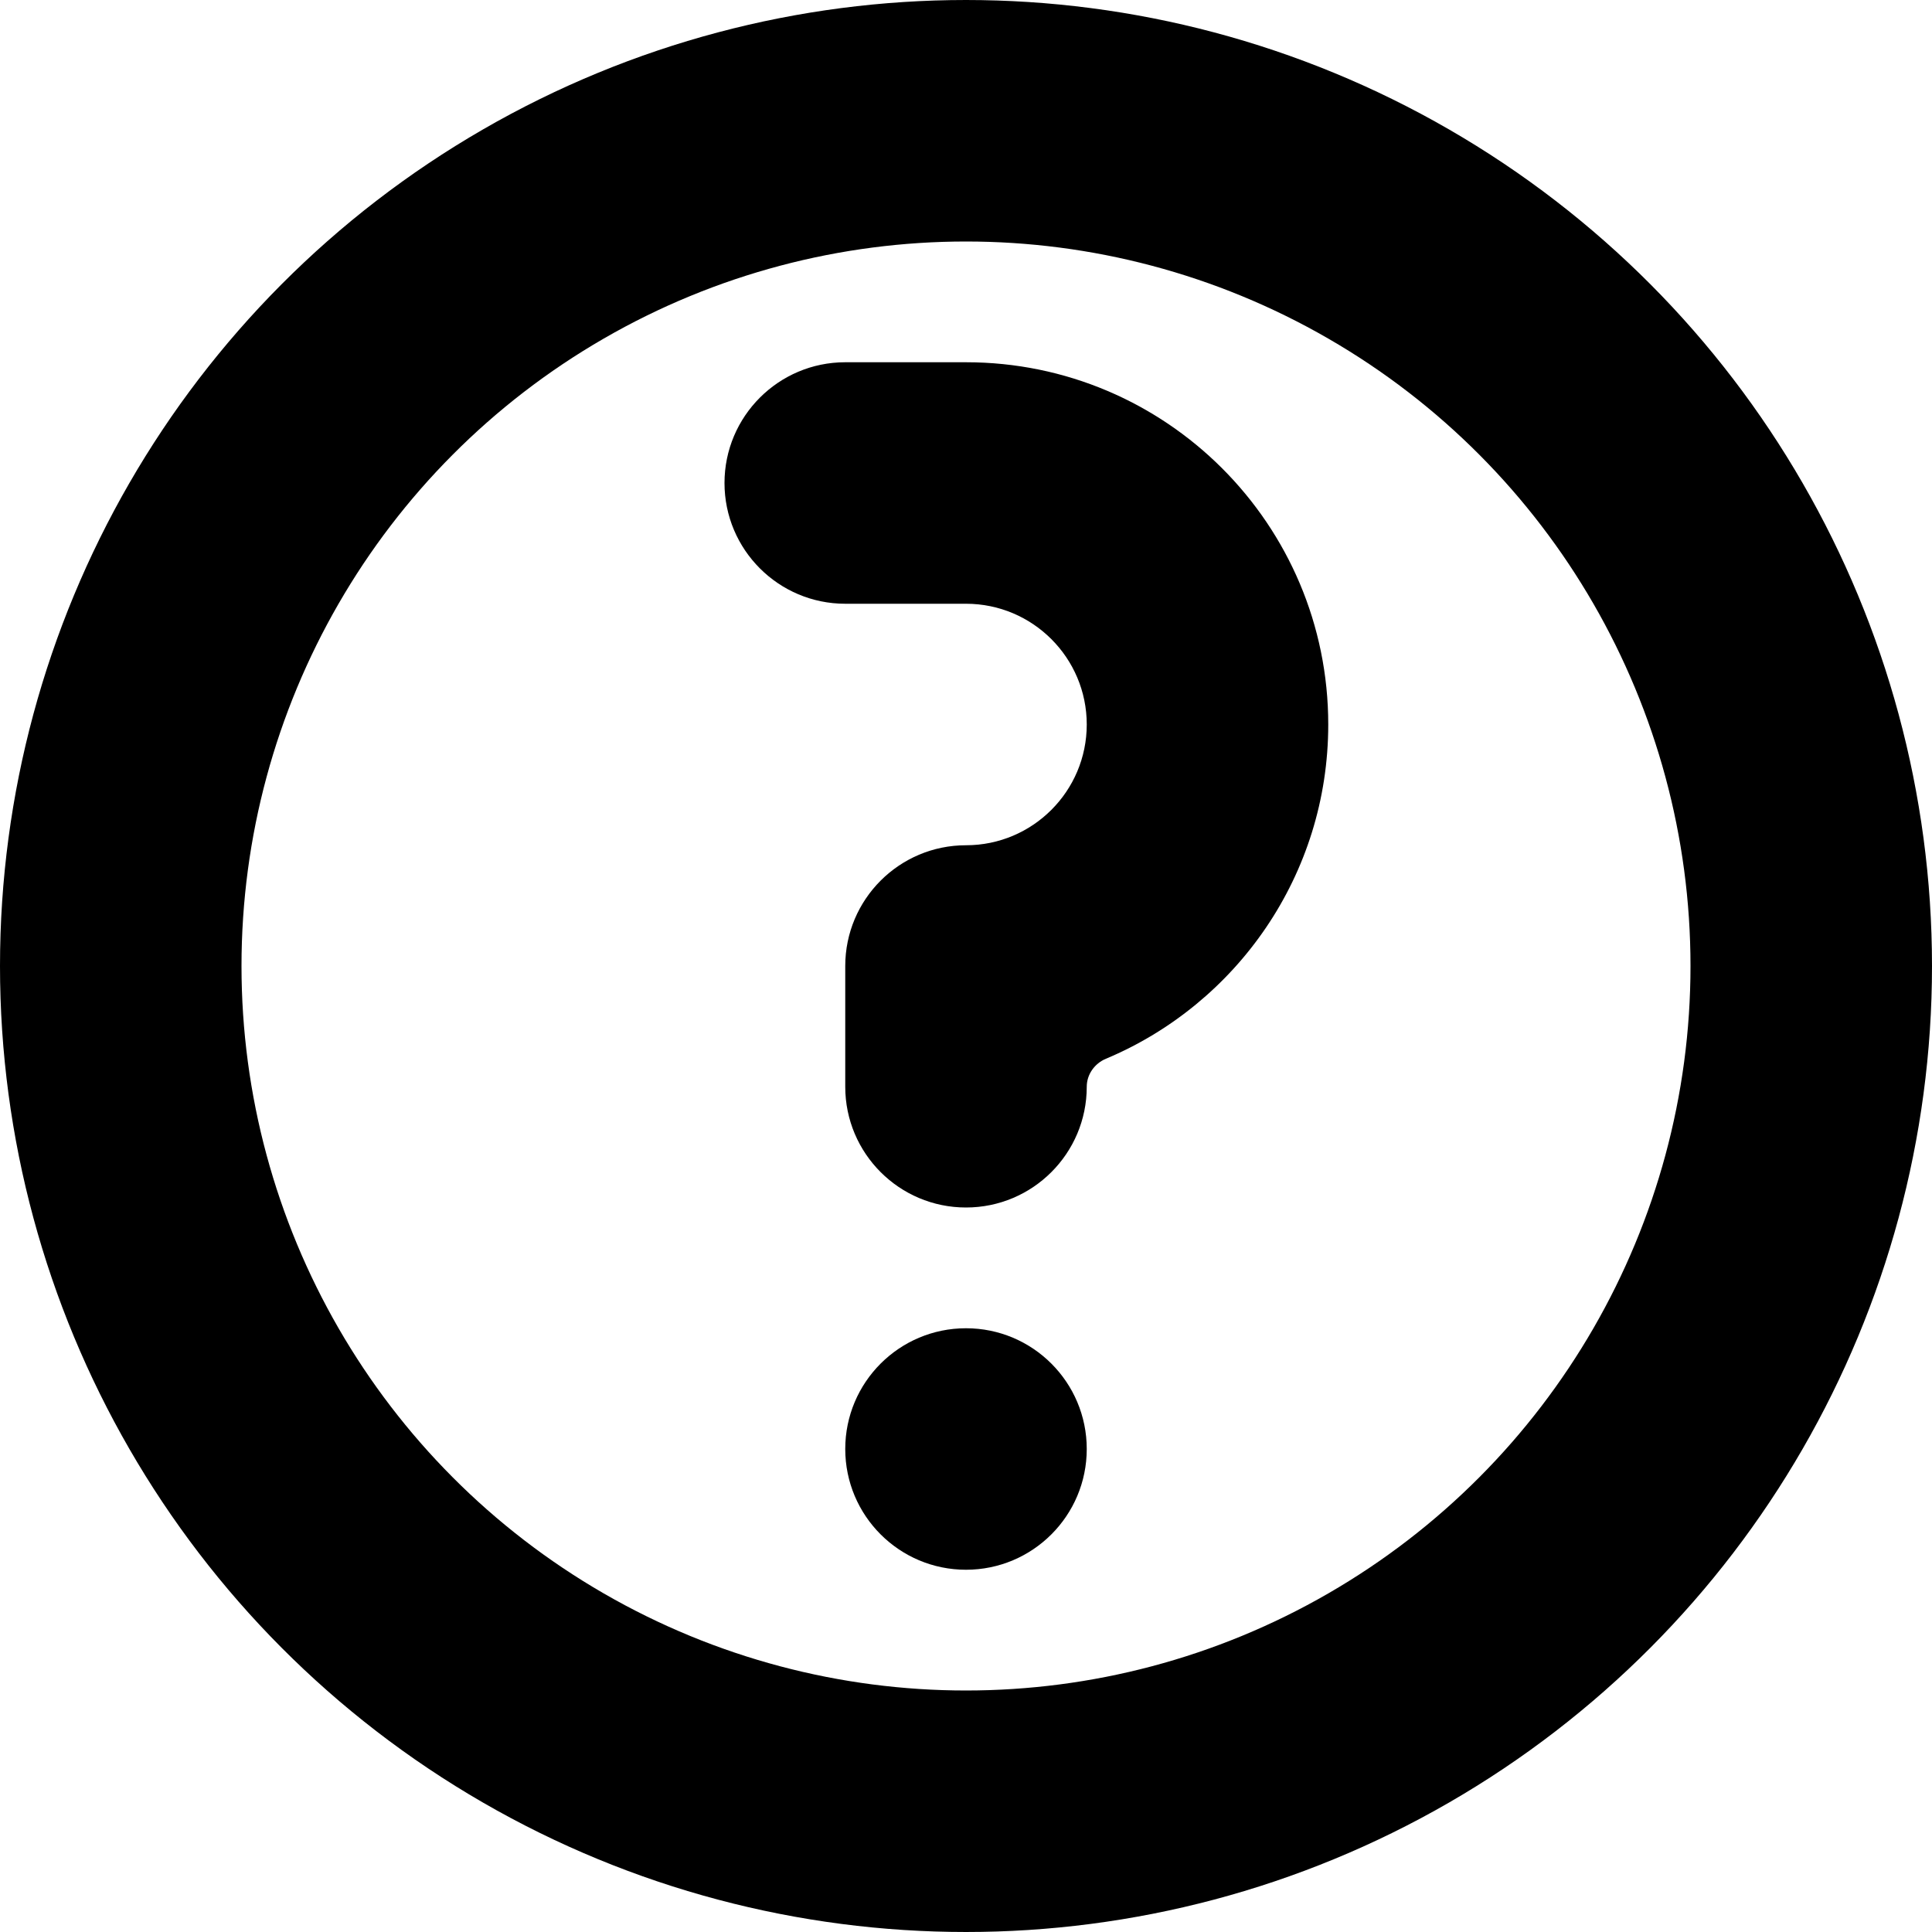 <svg width="16" height="16" viewBox="0 0 16 16" fill="none" xmlns="http://www.w3.org/2000/svg">
<circle cx="8" cy="12" r="1" fill="black"/>
<circle cx="8" cy="8" r="7" stroke="black" stroke-width="2"/>
<path d="M8 3C9.657 3 11 4.343 11 6C11 7.246 10.241 8.314 9.159 8.768C9.065 8.807 9 8.898 9 9C9 9.552 8.552 10 8 10C7.448 10 7 9.552 7 9V8C7 7.448 7.448 7 8 7C8.552 7 9 6.552 9 6C9 5.448 8.552 5 8 5H7C6.448 5 6 4.552 6 4C6 3.448 6.448 3 7 3H8Z" fill="black"/>
</svg>
